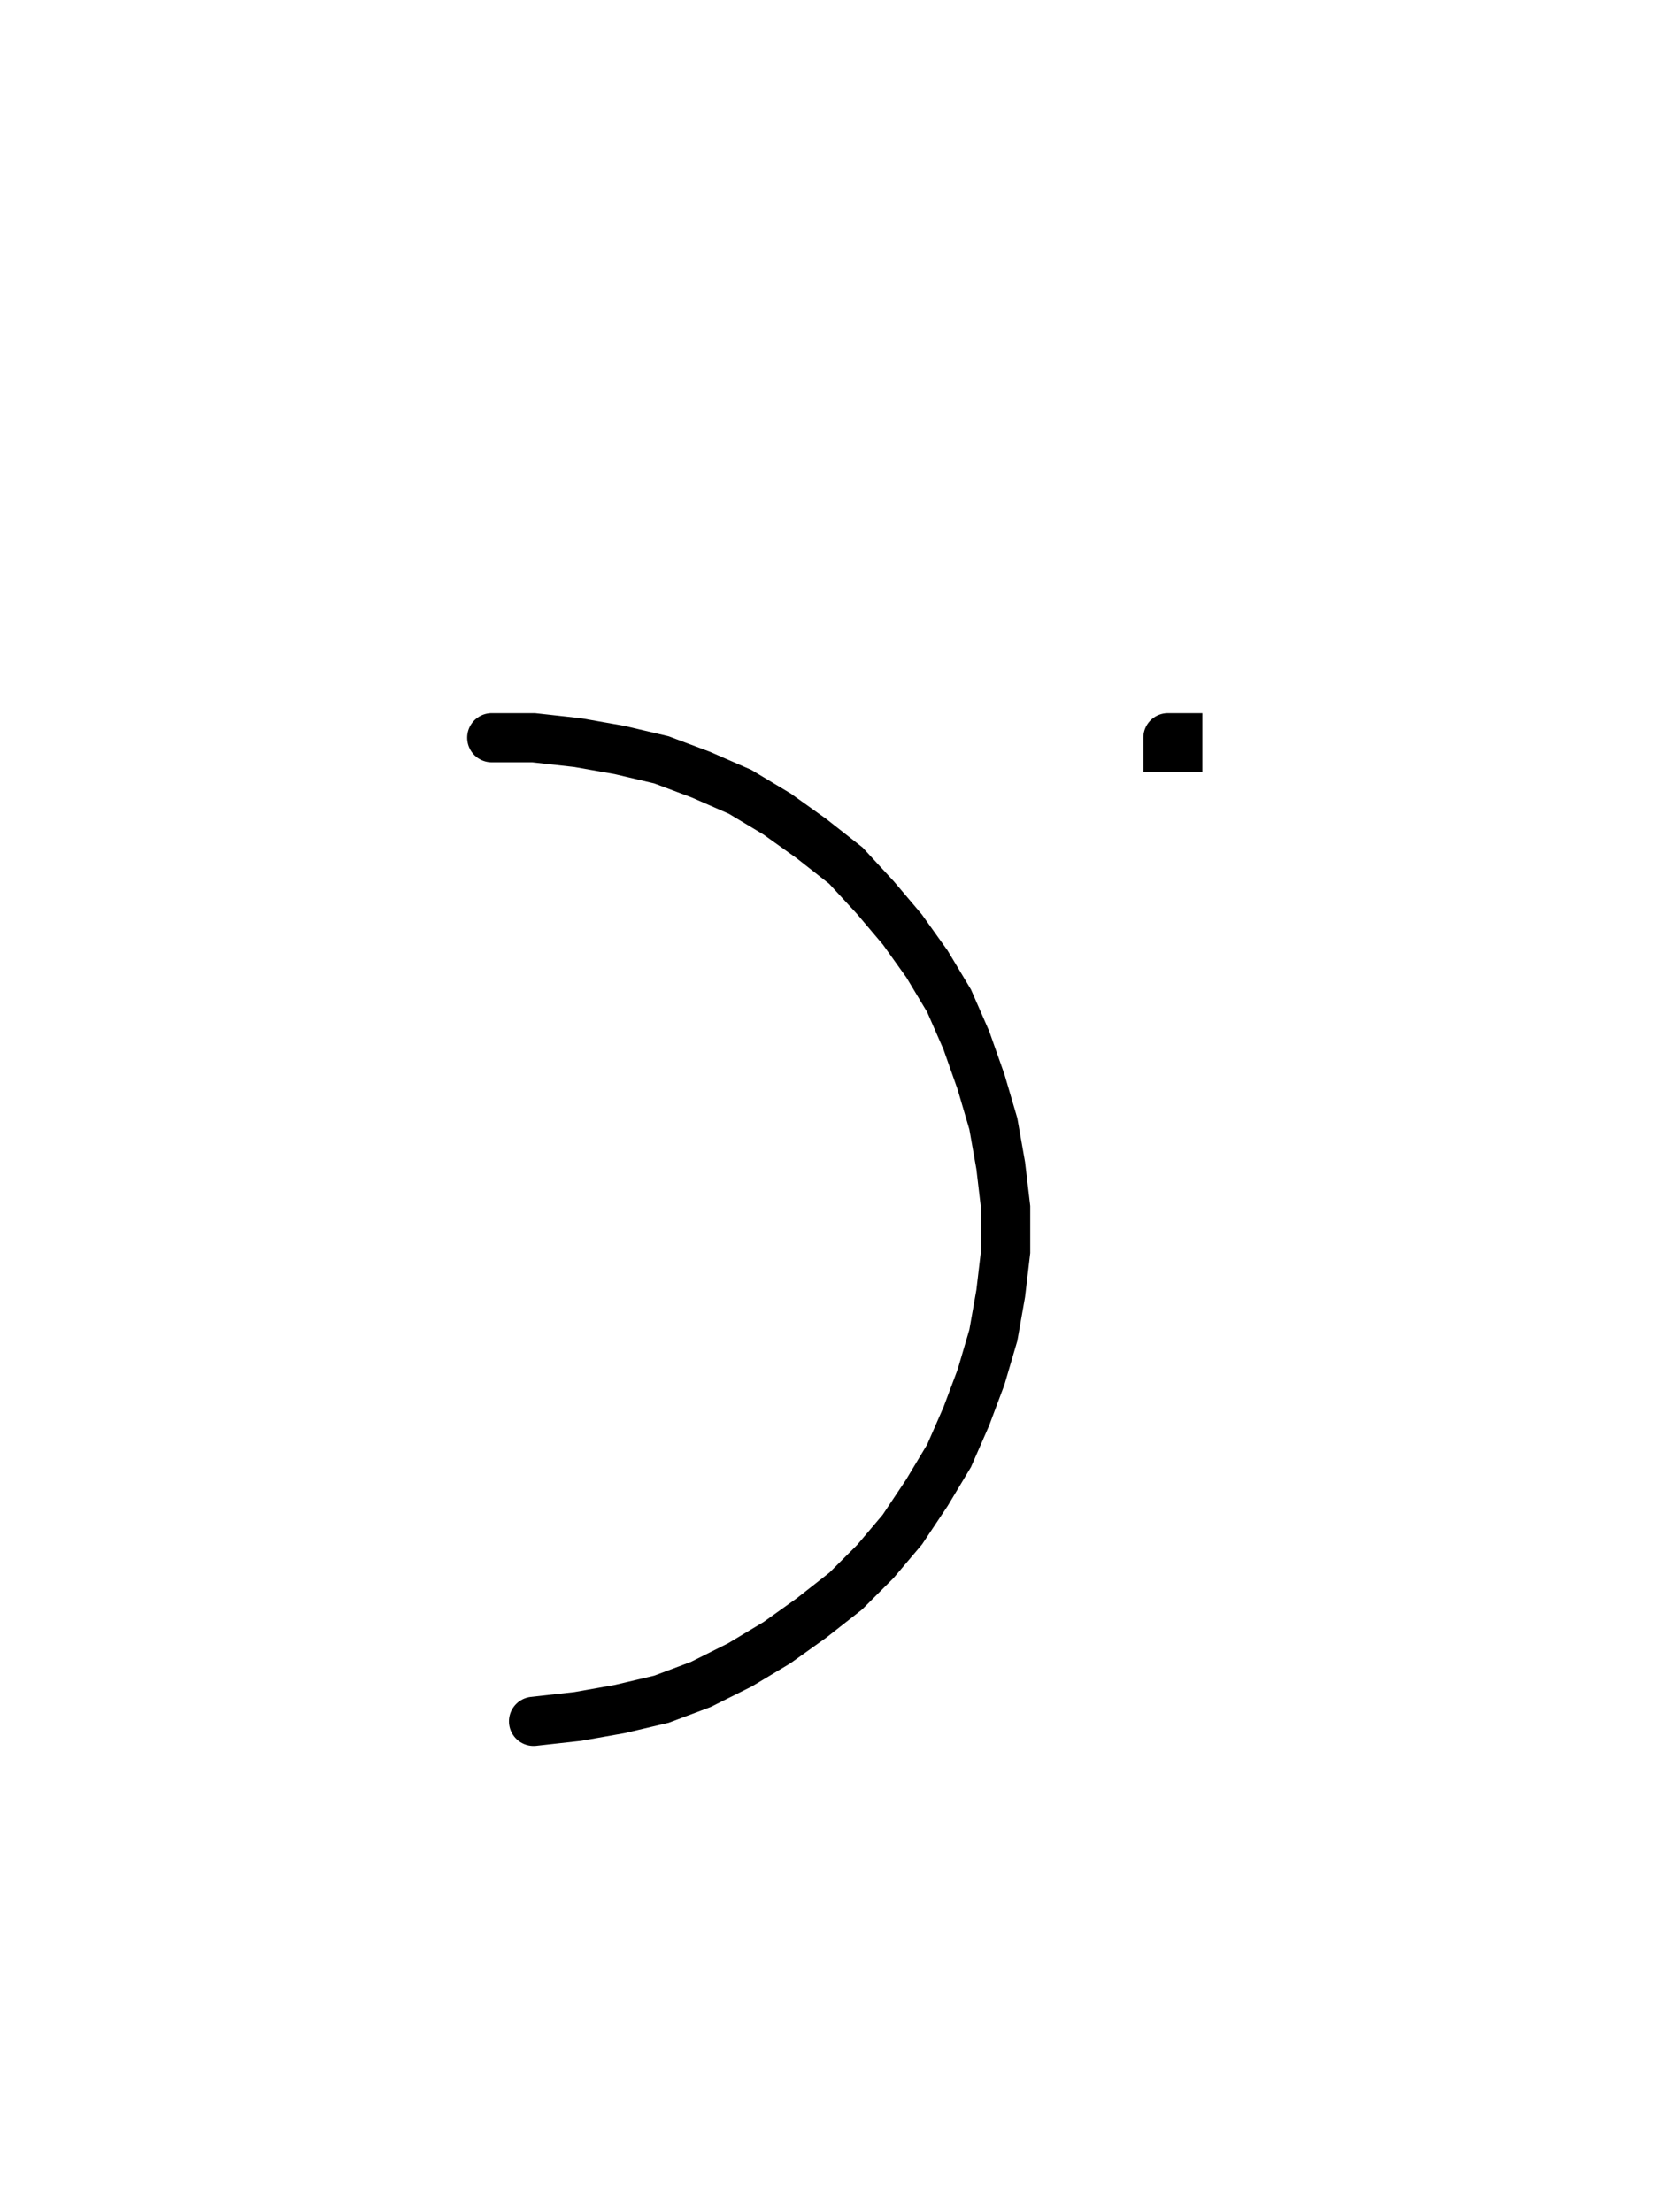 <svg xmlns="http://www.w3.org/2000/svg" width="67.92" height="89.962" style="fill:none; stroke-linecap:round;">
    <rect width="100%" height="100%" fill="#FFFFFF" />
<path stroke="#000000" stroke-width="2" d="M 90,50" />
<path stroke="#000000" stroke-width="2" d="M 20,30 21.7,30 23.5,30.2 25.2,30.5 26.9,30.9 28.5,31.5 30.1,32.2 31.6,33.1 33,34.1 34.4,35.2 35.6,36.5 36.7,37.8 37.7,39.2 38.6,40.7 39.3,42.3 39.9,44 40.4,45.7 40.7,47.4 40.9,49.1 40.9,50.9 40.7,52.6 40.4,54.3 39.9,56 39.3,57.6 38.6,59.2 37.7,60.7 36.7,62.2 35.6,63.5 34.4,64.7 33,65.8 31.6,66.8 30.1,67.7 28.5,68.5 26.9,69.1 25.2,69.5 23.5,69.8 21.7,70" />
<path stroke="#000000" stroke-width="2" d="M 47.5,70" />
<path stroke="#000000" stroke-width="2" d="M 47.5,30 47.9,30 47.9,30.4 47.5,30.4 47.5,30" />
</svg>